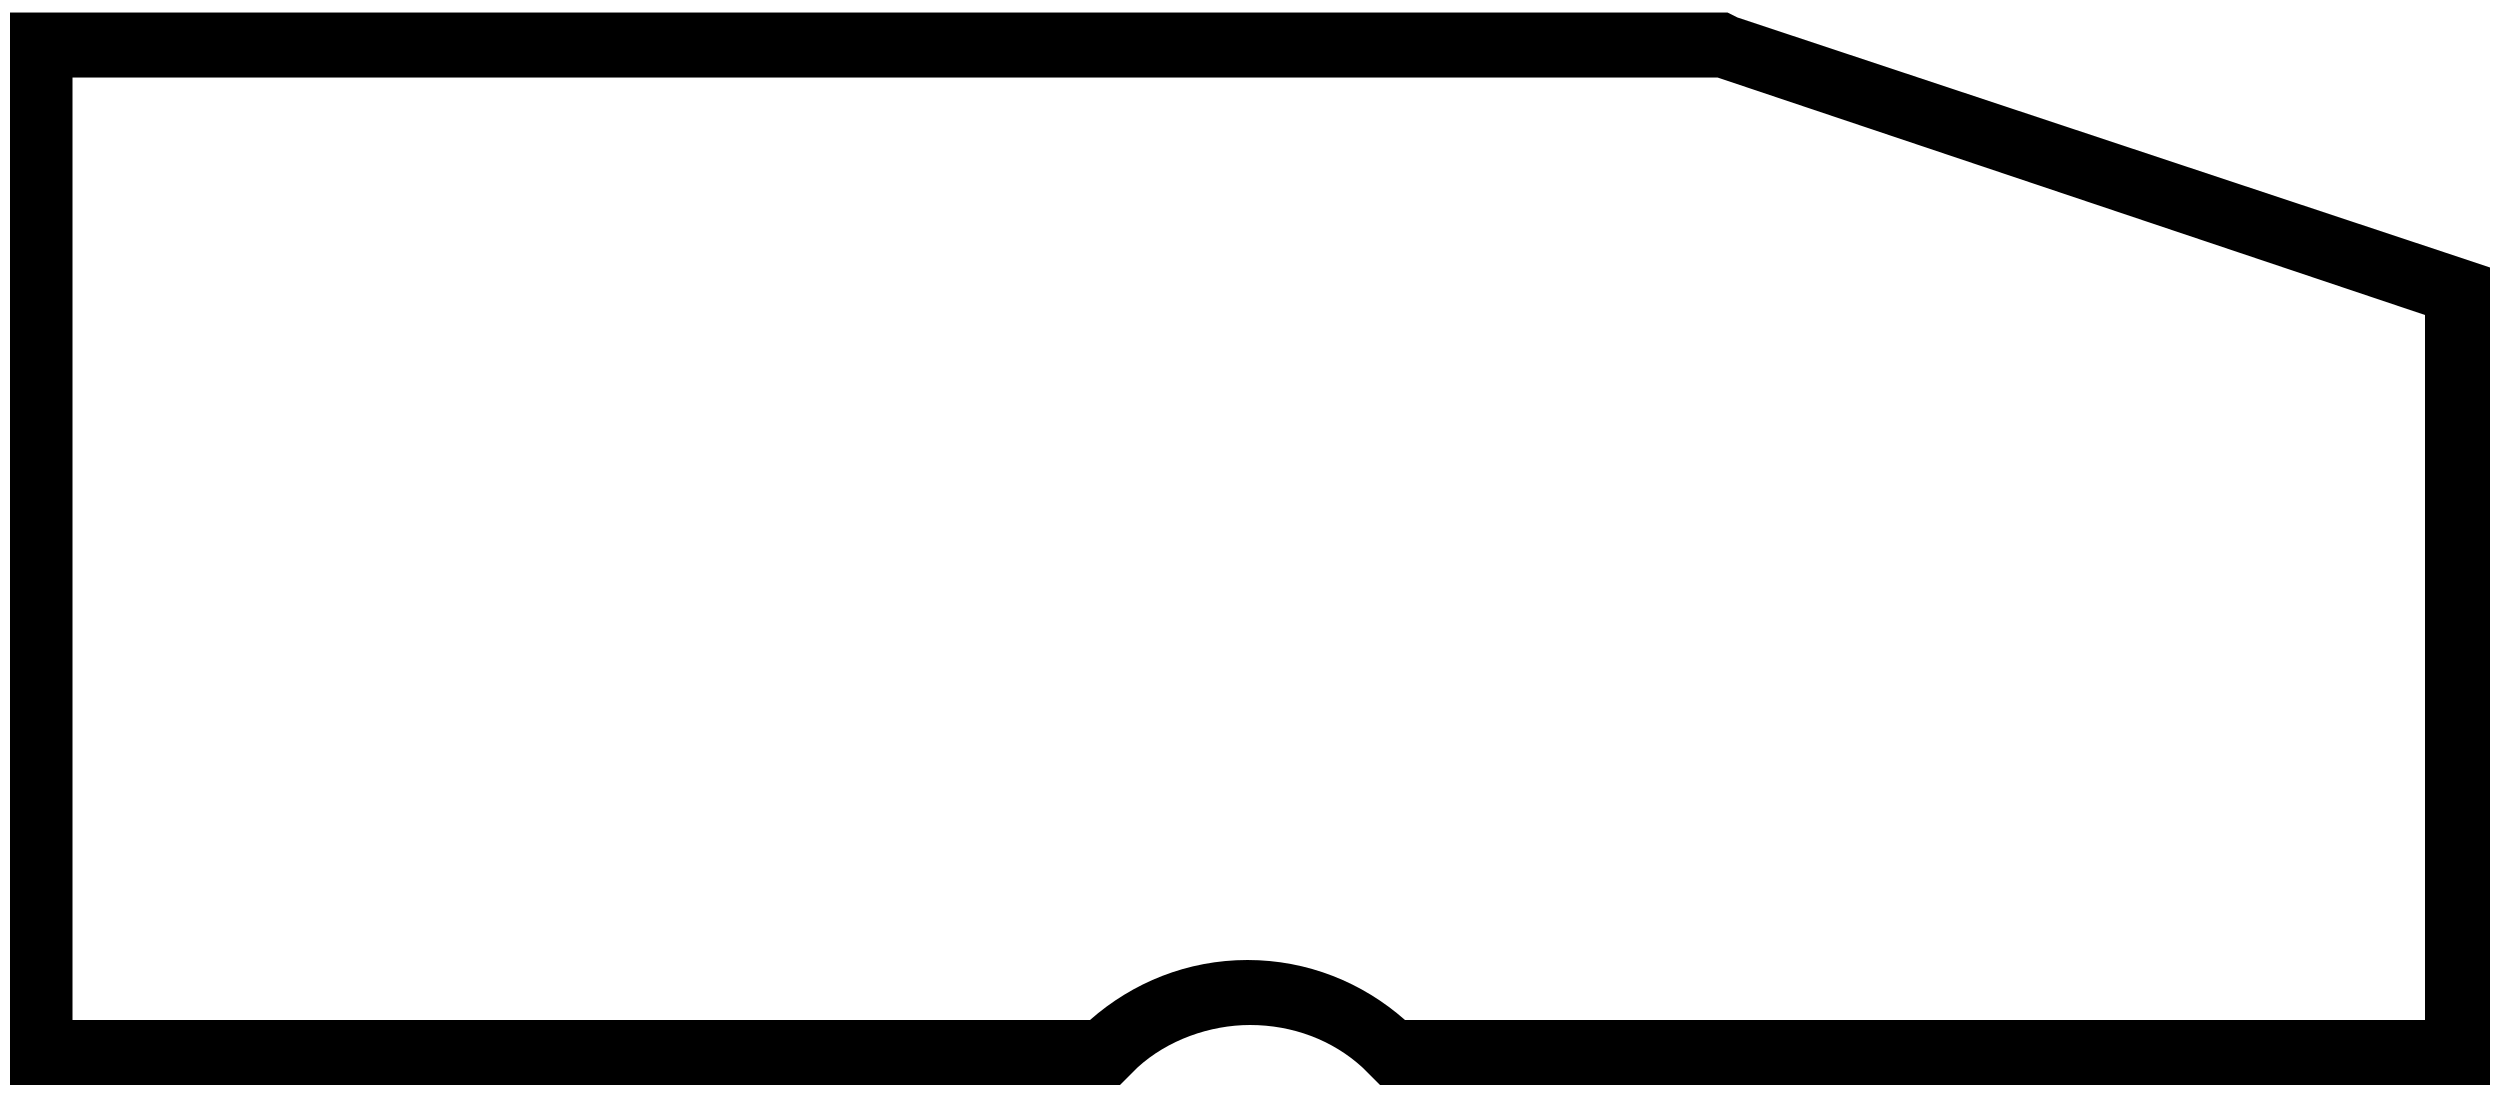 <svg xmlns="http://www.w3.org/2000/svg" viewBox="0 0 100 43.9">
    <path d="M68.7,3.1l28.3,9.5v28.2H56.2c-1.7-1.5-3.9-2.4-6.3-2.4s-4.6,0.9-6.3,2.4H2.9V3.1H68.7 M69.1,0.5h-0.4H2.9H0.4
		v2.6v37.7v2.6h2.6h40.8h1l0.7-0.7c1.2-1.1,2.9-1.7,4.5-1.7c1.7,0,3.3,0.6,4.5,1.7l0.7,0.7h1h40.8h2.6v-2.6V12.6v-1.9l-1.8-0.6
		L69.5,0.7L69.1,0.5L69.1,0.5z"/>
</svg>
